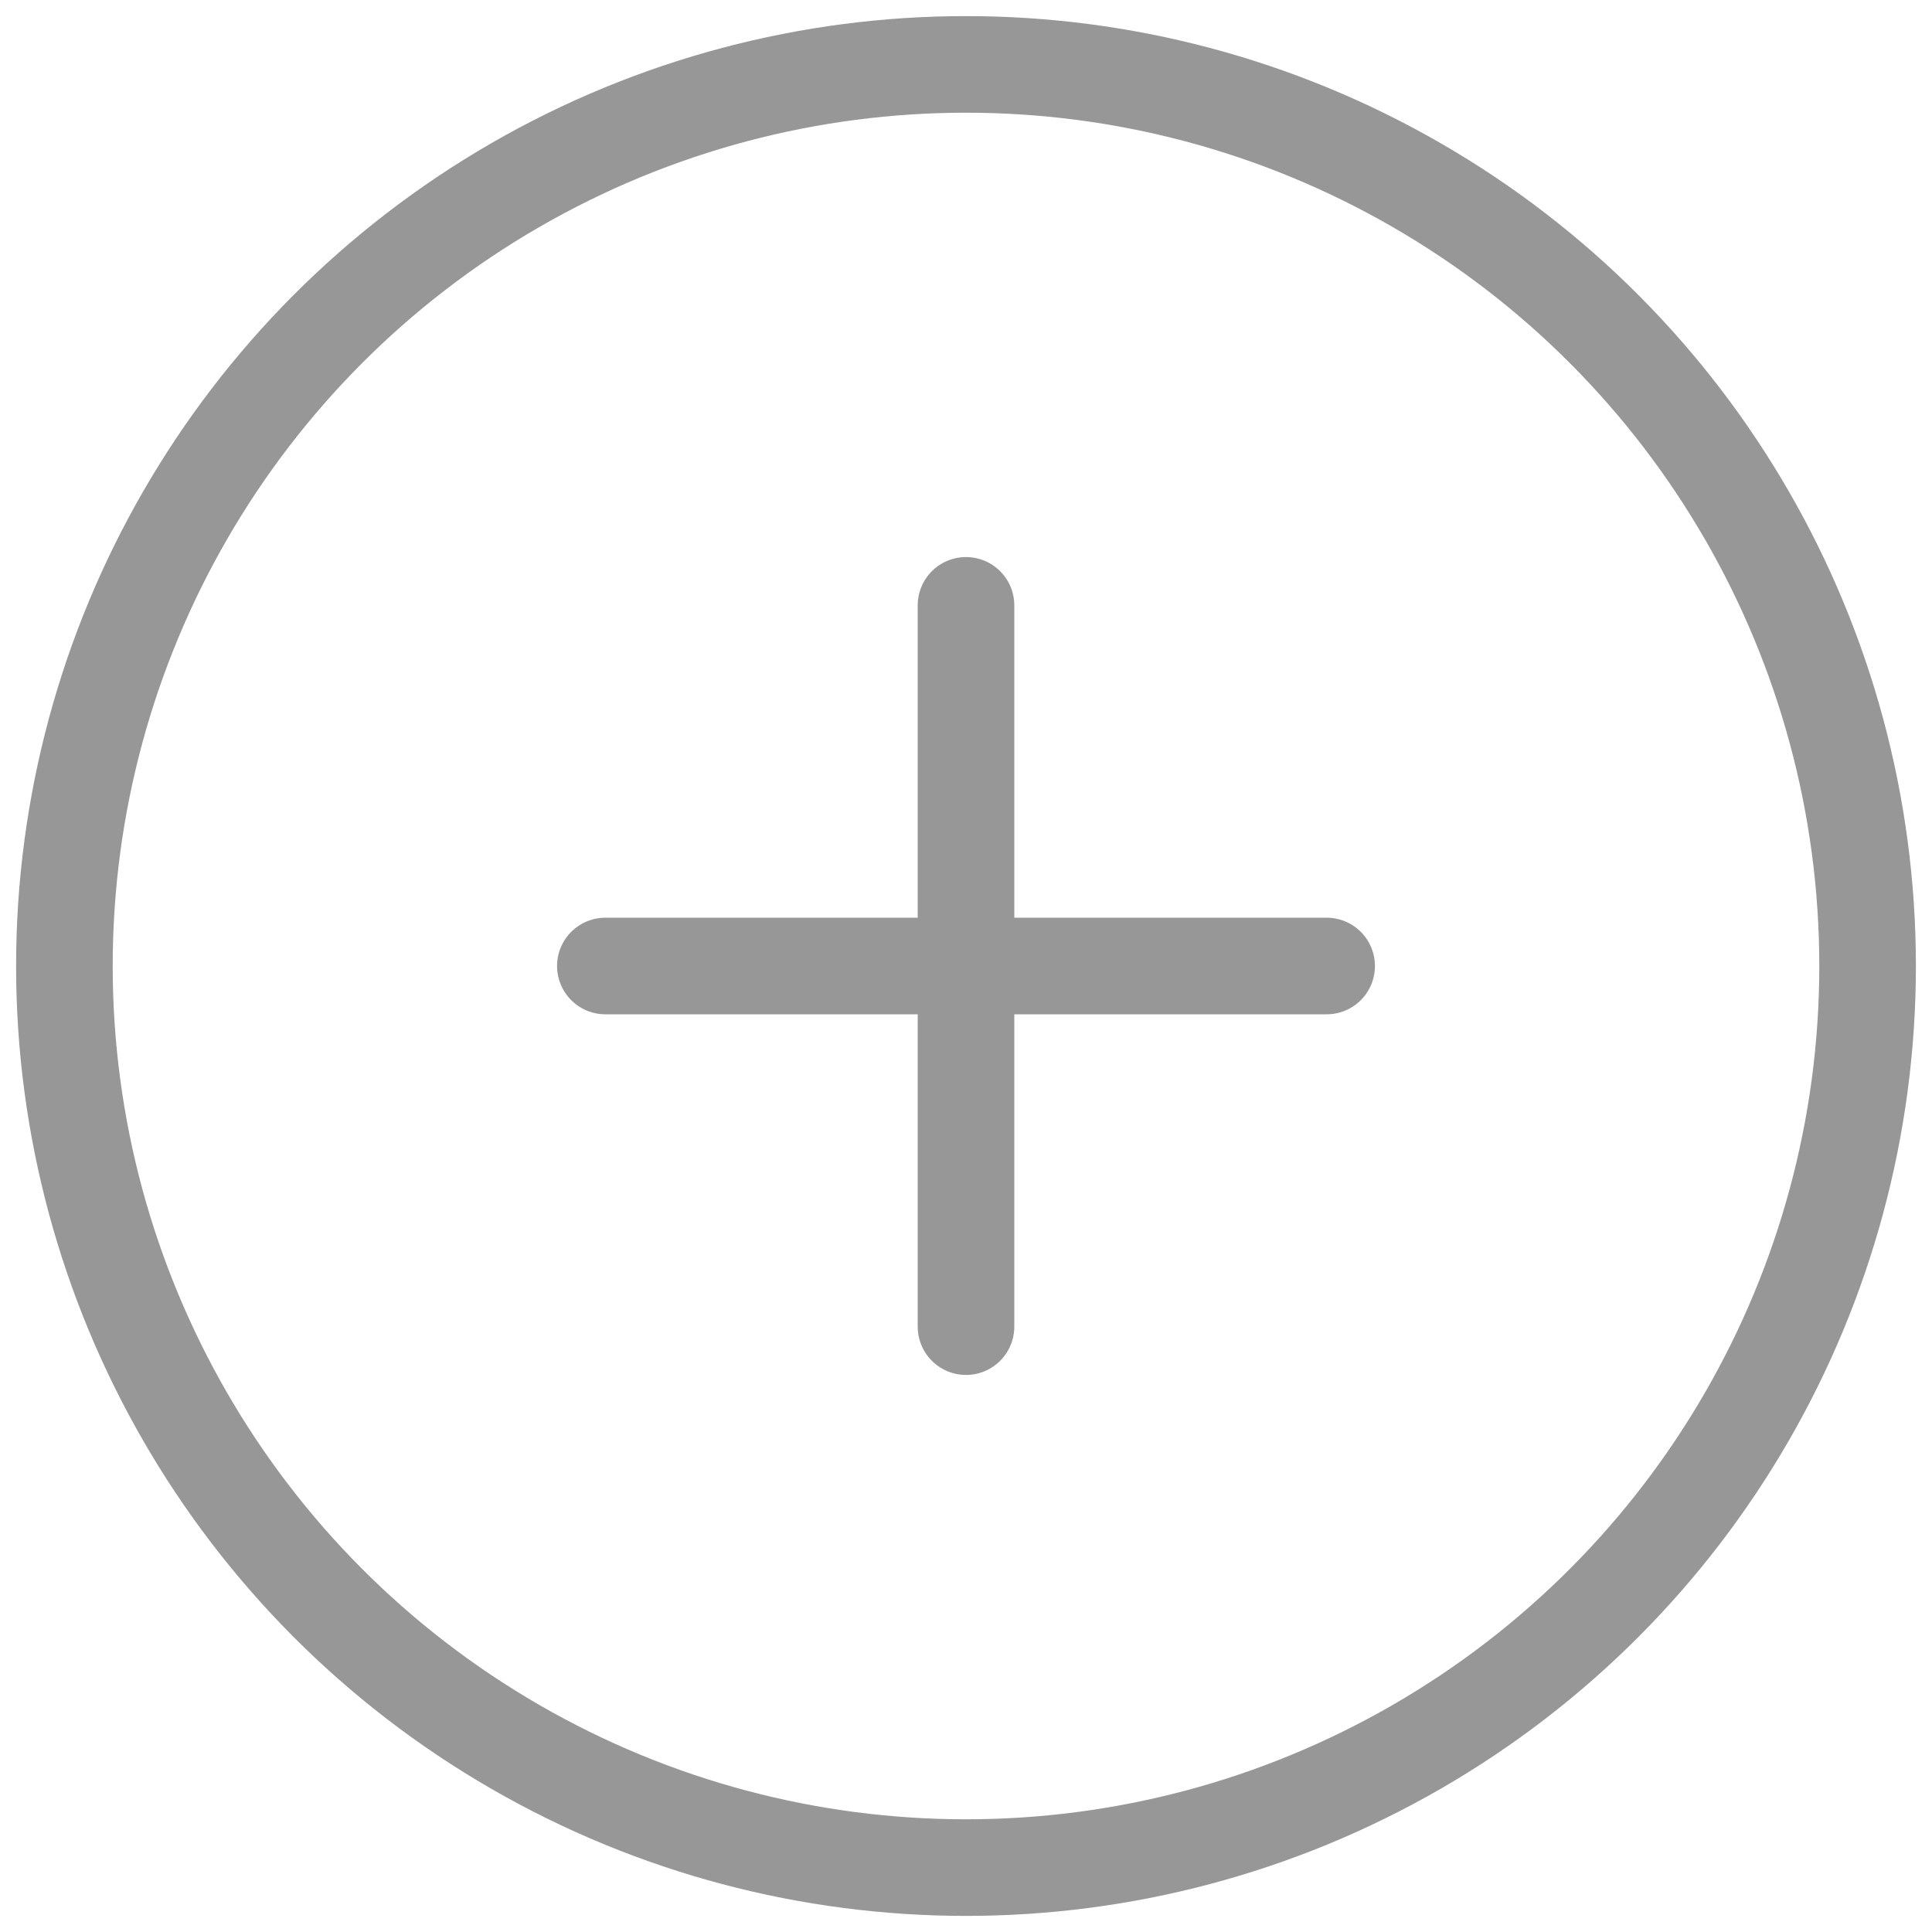 <svg xmlns="http://www.w3.org/2000/svg" width="30" height="30" viewBox="0 0 30 30">
    <g fill="none" fill-rule="evenodd" stroke="#979797" stroke-linecap="round" stroke-linejoin="round" stroke-width="1.5" transform="translate(1 1)">
        <circle cx="14" cy="14" r="14"/>
        <path d="M14 8.4L14 19.6M8.4 14L19.6 14"/>
    </g>
</svg>
